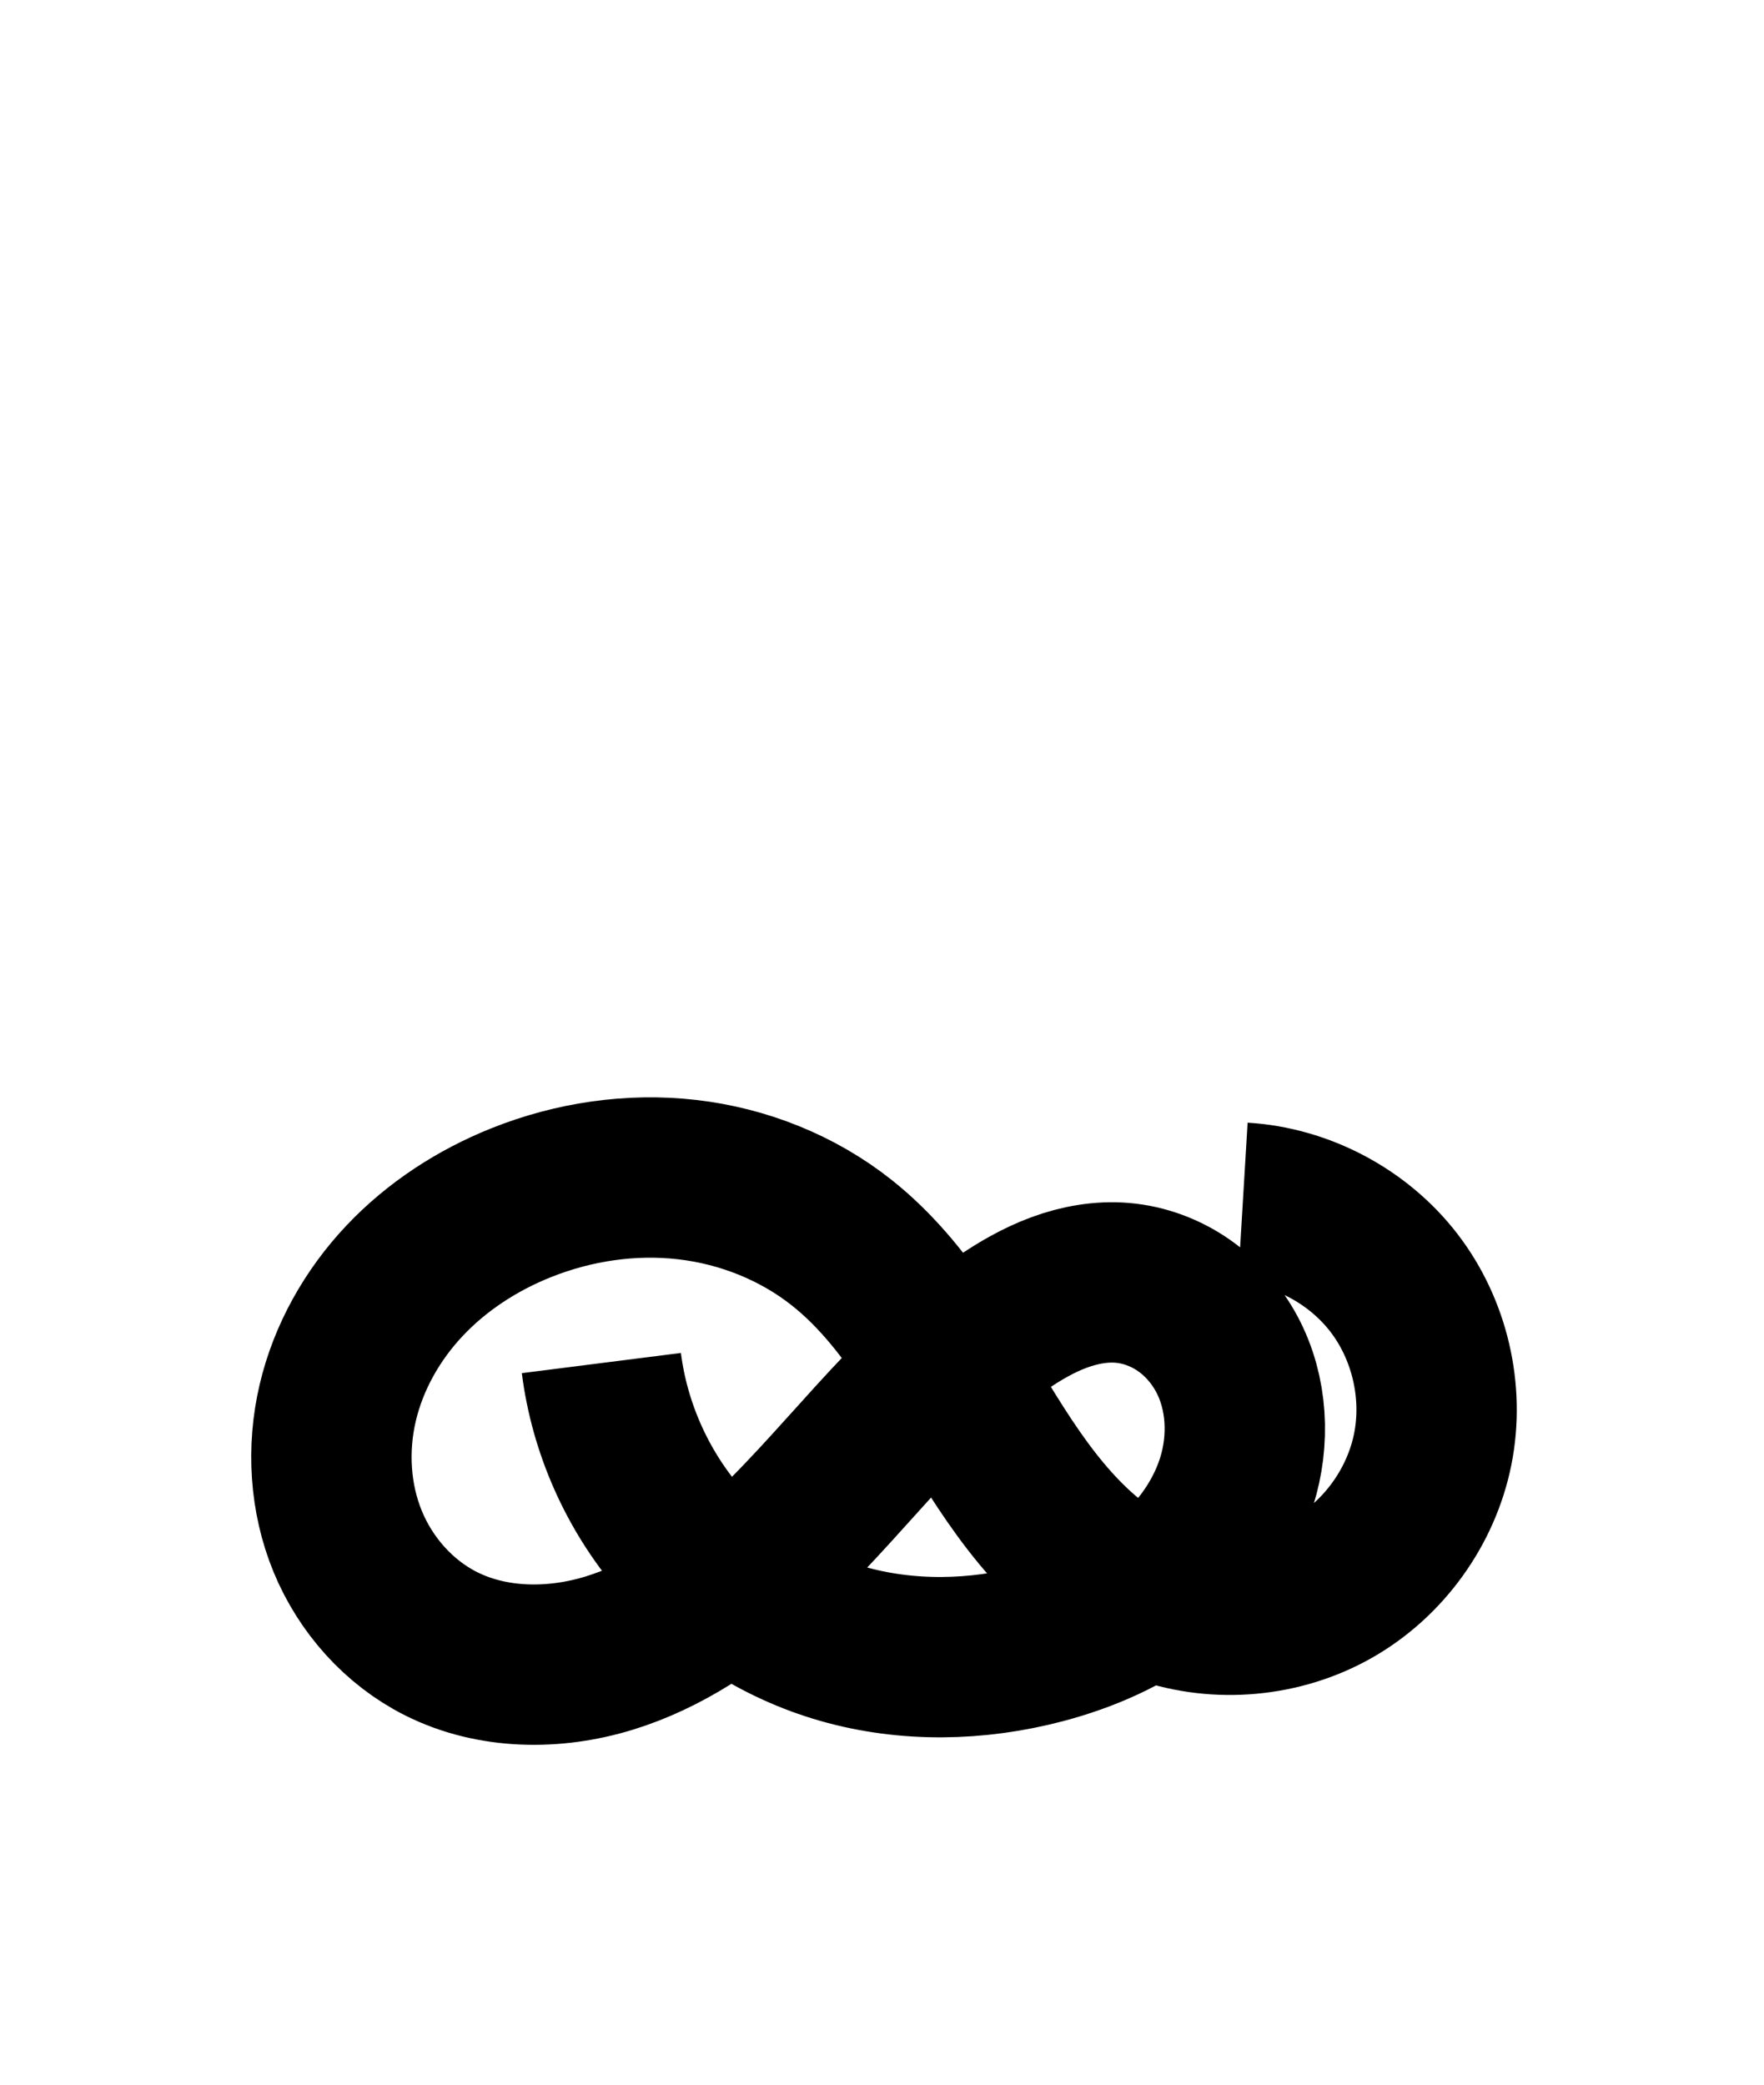<?xml version="1.0" encoding="UTF-8" standalone="no"?>
<!-- Created with Inkscape (http://www.inkscape.org/) -->

<svg
   width="110mm"
   height="130mm"
   viewBox="0 0 110 130"
   version="1.1"
   id="svg1"
   inkscape:version="1.3.2 (091e20ef0f, 2023-11-25, custom)"
   sodipodi:docname="jaki.svg"
   xmlns:inkscape="http://www.inkscape.org/namespaces/inkscape"
   xmlns:sodipodi="http://sodipodi.sourceforge.net/DTD/sodipodi-0.dtd"
   xmlns="http://www.w3.org/2000/svg"
   xmlns:svg="http://www.w3.org/2000/svg">
  <sodipodi:namedview
     id="namedview1"
     pagecolor="#505050"
     bordercolor="#eeeeee"
     borderopacity="1"
     inkscape:showpageshadow="0"
     inkscape:pageopacity="0"
     inkscape:pagecheckerboard="0"
     inkscape:deskcolor="#505050"
     inkscape:document-units="mm"
     showgrid="true"
     inkscape:zoom="0.85252577"
     inkscape:cx="290.9003"
     inkscape:cy="252.19179"
     inkscape:window-width="1366"
     inkscape:window-height="768"
     inkscape:window-x="0"
     inkscape:window-y="0"
     inkscape:window-maximized="1"
     inkscape:current-layer="layer1">
    <inkscape:grid
       id="grid1"
       units="mm"
       originx="0"
       originy="0"
       spacingx="2.5"
       spacingy="2.5"
       empcolor="#ffffff"
       empopacity="0.302"
       color="#ffffff"
       opacity="0.149"
       empspacing="4"
       dotted="false"
       gridanglex="30"
       gridanglez="30"
       visible="true" />
  </sodipodi:namedview>
  <defs
     id="defs1">
    <inkscape:path-effect
       effect="spiro"
       id="path-effect5"
       is_visible="true"
       lpeversion="1" />
    <inkscape:path-effect
       effect="spiro"
       id="path-effect1"
       is_visible="true"
       lpeversion="1" />
    <inkscape:path-effect
       effect="spiro"
       id="path-effect4"
       is_visible="true"
       lpeversion="1" />
    <inkscape:path-effect
       effect="spiro"
       id="path-effect3"
       is_visible="true"
       lpeversion="1" />
    <inkscape:path-effect
       effect="spiro"
       id="path-effect2"
       is_visible="true"
       lpeversion="1" />
    <inkscape:path-effect
       effect="spiro"
       id="path-effect26"
       is_visible="true"
       lpeversion="1" />
    <inkscape:path-effect
       effect="spiro"
       id="path-effect25"
       is_visible="true"
       lpeversion="1" />
    <inkscape:path-effect
       effect="spiro"
       id="path-effect22"
       is_visible="true"
       lpeversion="1" />
    <inkscape:path-effect
       effect="spiro"
       id="path-effect11"
       is_visible="true"
       lpeversion="1" />
    <inkscape:path-effect
       effect="spiro"
       id="path-effect11-1"
       is_visible="true"
       lpeversion="1" />
    <inkscape:path-effect
       effect="spiro"
       id="path-effect2-7"
       is_visible="true"
       lpeversion="1" />
    <inkscape:path-effect
       effect="spiro"
       id="path-effect2-0"
       is_visible="true"
       lpeversion="1" />
  </defs>
  <g
     inkscape:label="Layer 1"
     inkscape:groupmode="layer"
     id="layer1">
    <path
       style="fill:none;fill-opacity:1;stroke:#000000;stroke-width:10;stroke-dasharray:none;stroke-opacity:1"
       d="m 37.5,85 c 0.512,4.035 2.231,7.909 4.878,10.998 2.647,3.088 6.213,5.379 10.122,6.502 4.053,1.165 8.422,1.075 12.5,0 2.649,-0.698 5.212,-1.818 7.373,-3.502 2.161,-1.684 3.904,-3.956 4.733,-6.567 0.829,-2.611 0.691,-5.563 -0.599,-7.98 -0.645,-1.208 -1.568,-2.272 -2.692,-3.054 -1.124,-0.782 -2.45,-1.279 -3.815,-1.397 -1.339,-0.115 -2.694,0.132 -3.956,0.598 -1.261,0.465 -2.434,1.144 -3.544,1.902 -5.931,4.052 -10.002,10.268 -15.35,15.064 -2.674,2.398 -5.721,4.464 -9.154,5.521 -3.432,1.057 -7.288,1.029 -10.497,-0.585 -2.622,-1.319 -4.694,-3.652 -5.813,-6.365 -1.118,-2.714 -1.298,-5.784 -0.63,-8.642 0.668,-2.858 2.165,-5.5 4.181,-7.635 2.015,-2.134 4.537,-3.767 7.262,-4.857 3.268,-1.307 6.855,-1.842 10.351,-1.44 3.496,0.402 6.893,1.751 9.649,3.94 3.993,3.172 6.427,7.846 9.126,12.173 1.349,2.164 2.799,4.282 4.573,6.114 1.774,1.832 3.893,3.376 6.301,4.213 3.46,1.203 7.433,0.834 10.613,-0.984 3.18,-1.818 5.512,-5.055 6.231,-8.647 0.718,-3.592 -0.19,-7.477 -2.426,-10.379 -2.236,-2.901 -5.762,-4.77 -9.418,-4.99"
       id="path1"
       inkscape:path-effect="#path-effect5"
       inkscape:original-d="M 37.499999,85.000002 C 32.008994,84.031113 40.144455,105.41721 52.499998,102.5 c 2.532155,-0.59785 10.515689,0.70868 12.5,0 11.666663,-4.166663 13.333334,-20.833332 4.999999,-22.499998 -8.333333,-1.666666 -2.499998,-2.500001 -7.499999,2.5 C 57.5,87.5 33.333334,99.166672 27.499999,102.5 c -5.833333,3.33333 1.666665,-19.166665 5,-27.499998 3.333332,-8.333332 10.833333,-2.500001 19.999999,2.5 C 61.666665,82.5 73.333331,106.66667 72.499997,100 c -0.833331,-6.666665 8.333332,-33.333327 5,-24.999998"
       sodipodi:nodetypes="cssssssssc" />
  </g>
</svg>
